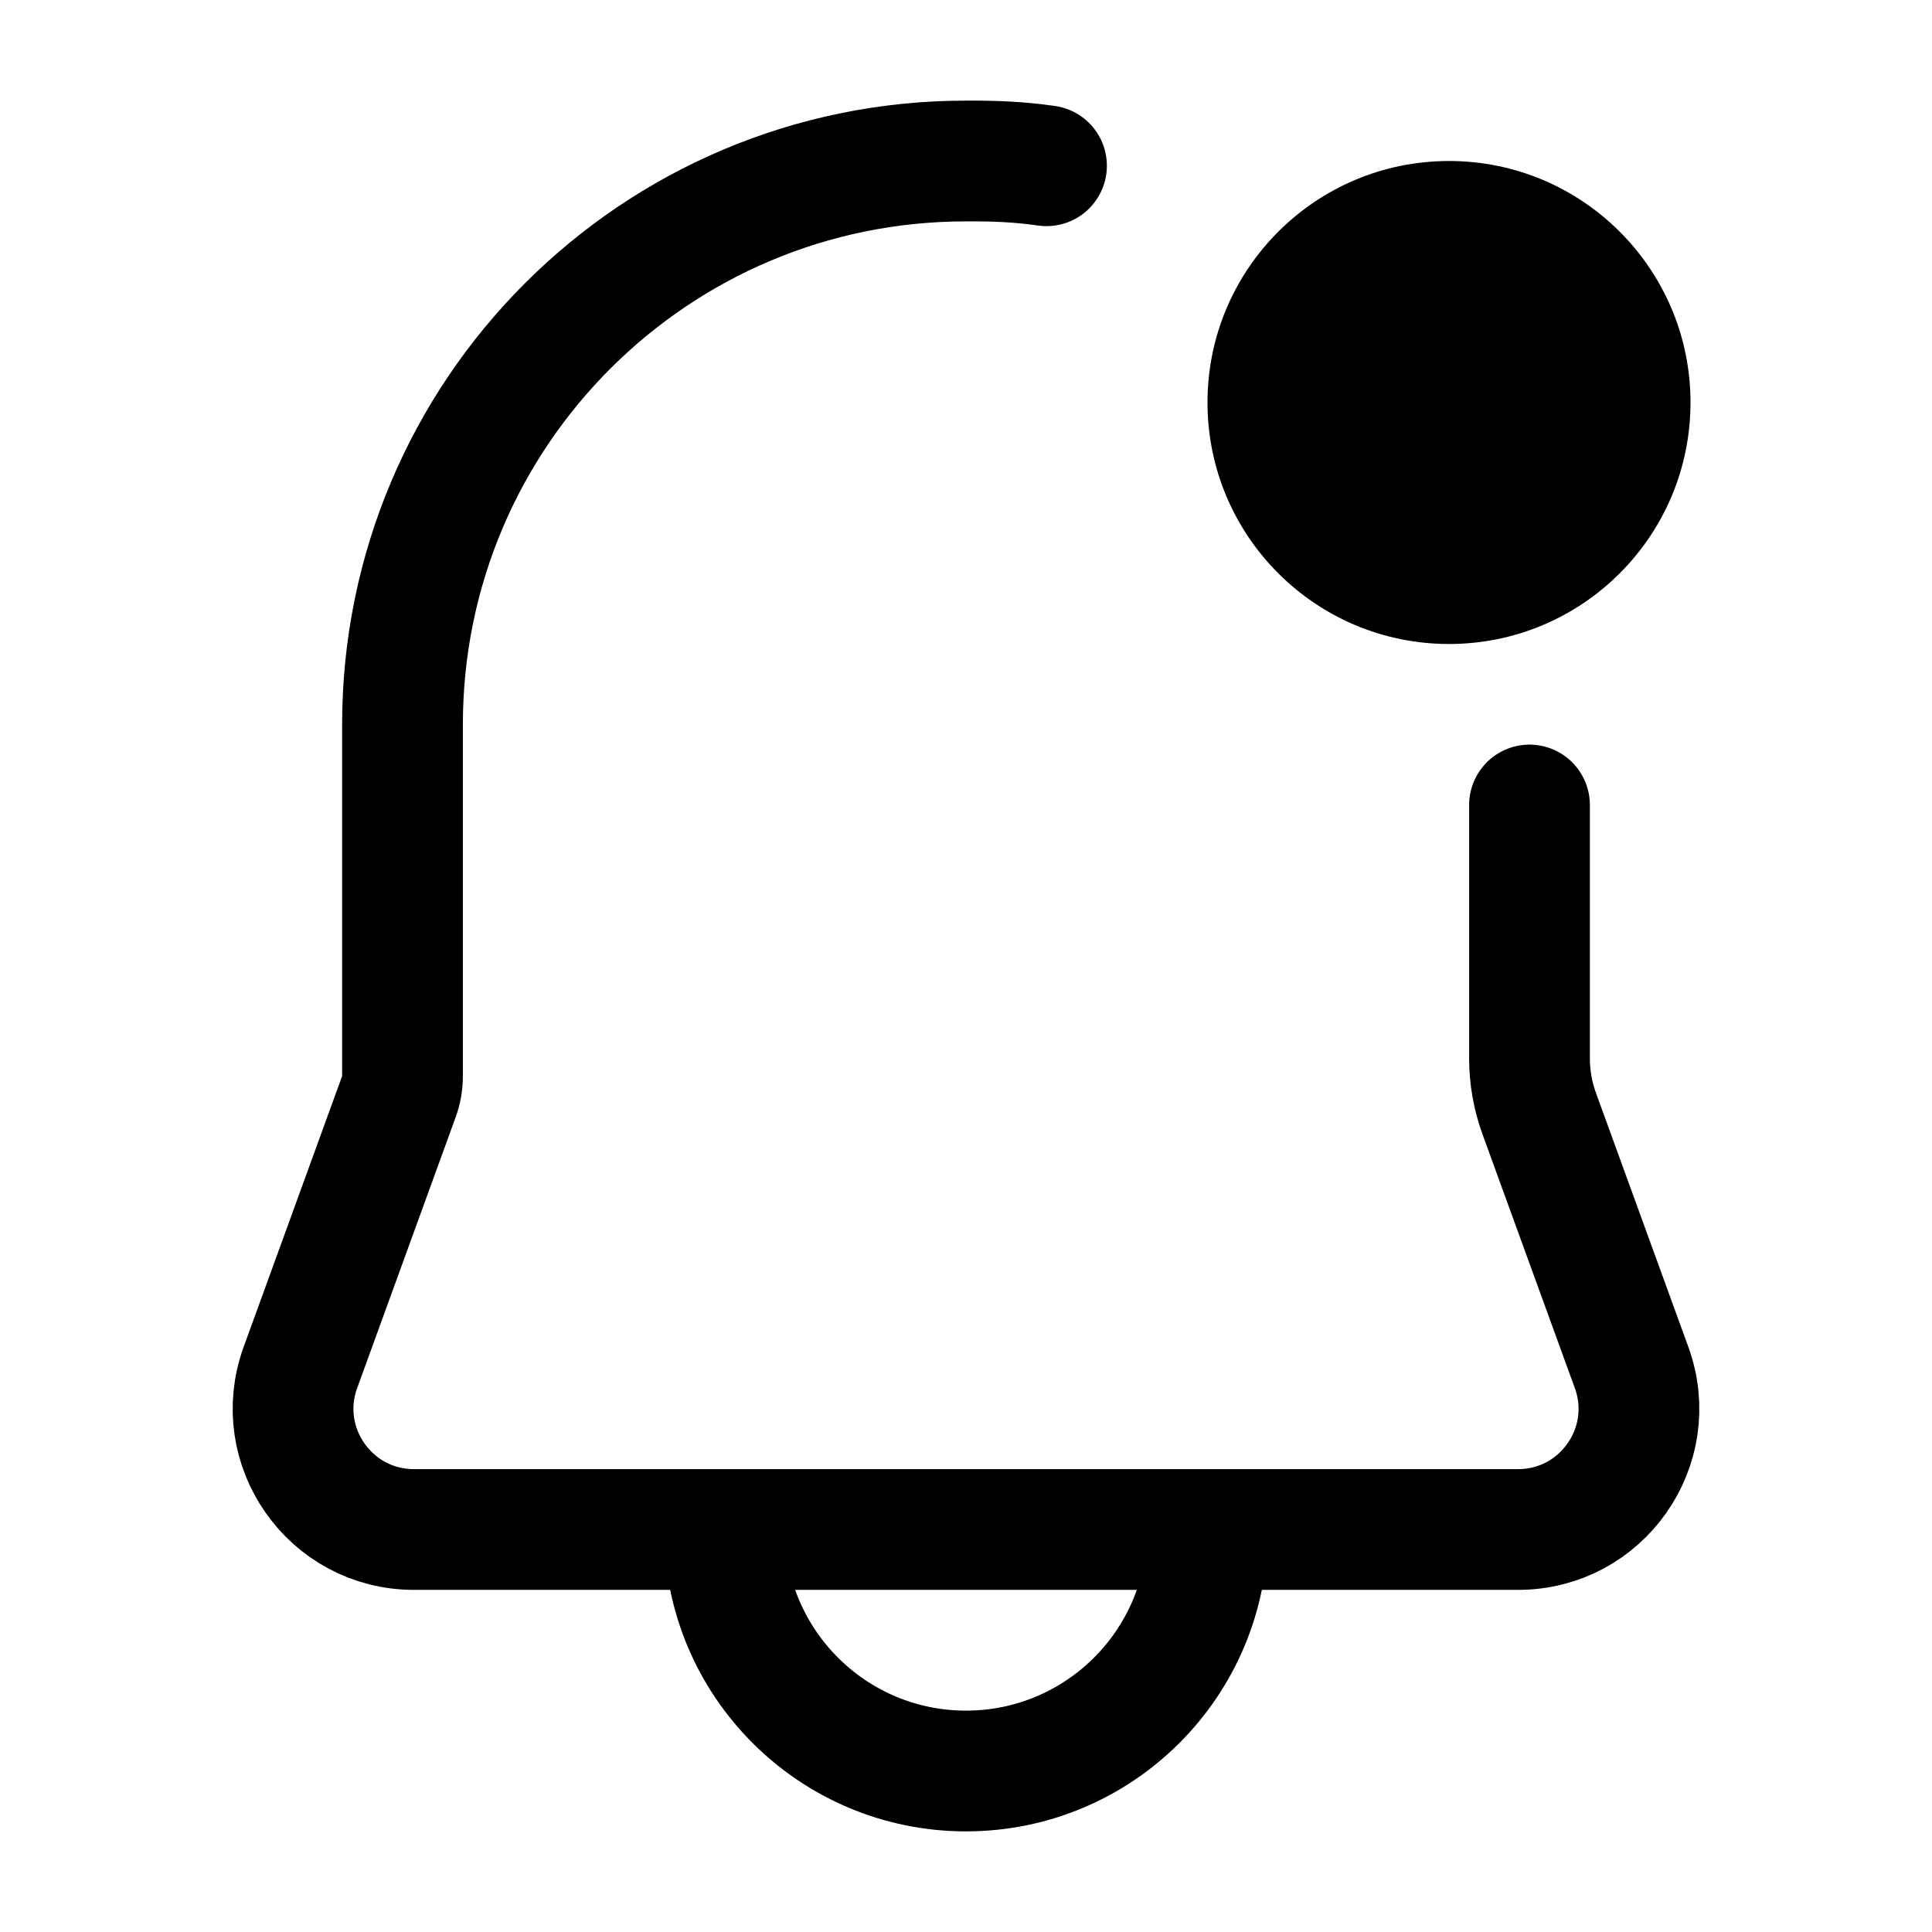 <svg width="24" height="24" viewBox="0 0 24 24" fill="none" xmlns="http://www.w3.org/2000/svg">
  <path className='icon-color-secondary' d="M15 19C15 20.657 13.657 22 12 22C10.343 22 9 20.657 9 19"
    stroke="currentColor" stroke-width="1.5" />
  <path
    d="M19 10V13.148C19 13.381 19.041 13.612 19.12 13.831L20.268 16.987C20.624 17.966 19.899 19 18.858 19H5.142C4.101 19 3.376 17.966 3.732 16.987L4.954 13.626C4.985 13.543 5 13.455 5 13.367V9C5 5.134 8.134 2 12 2V2C12.337 1.998 12.656 2.009 13 2.059"
    stroke="currentColor" stroke-width="1.5" stroke-linecap="round" stroke-linejoin="round" />
  <circle className='text-blue' cx="18" cy="5" r="3" fill="currentColor" />
</svg>